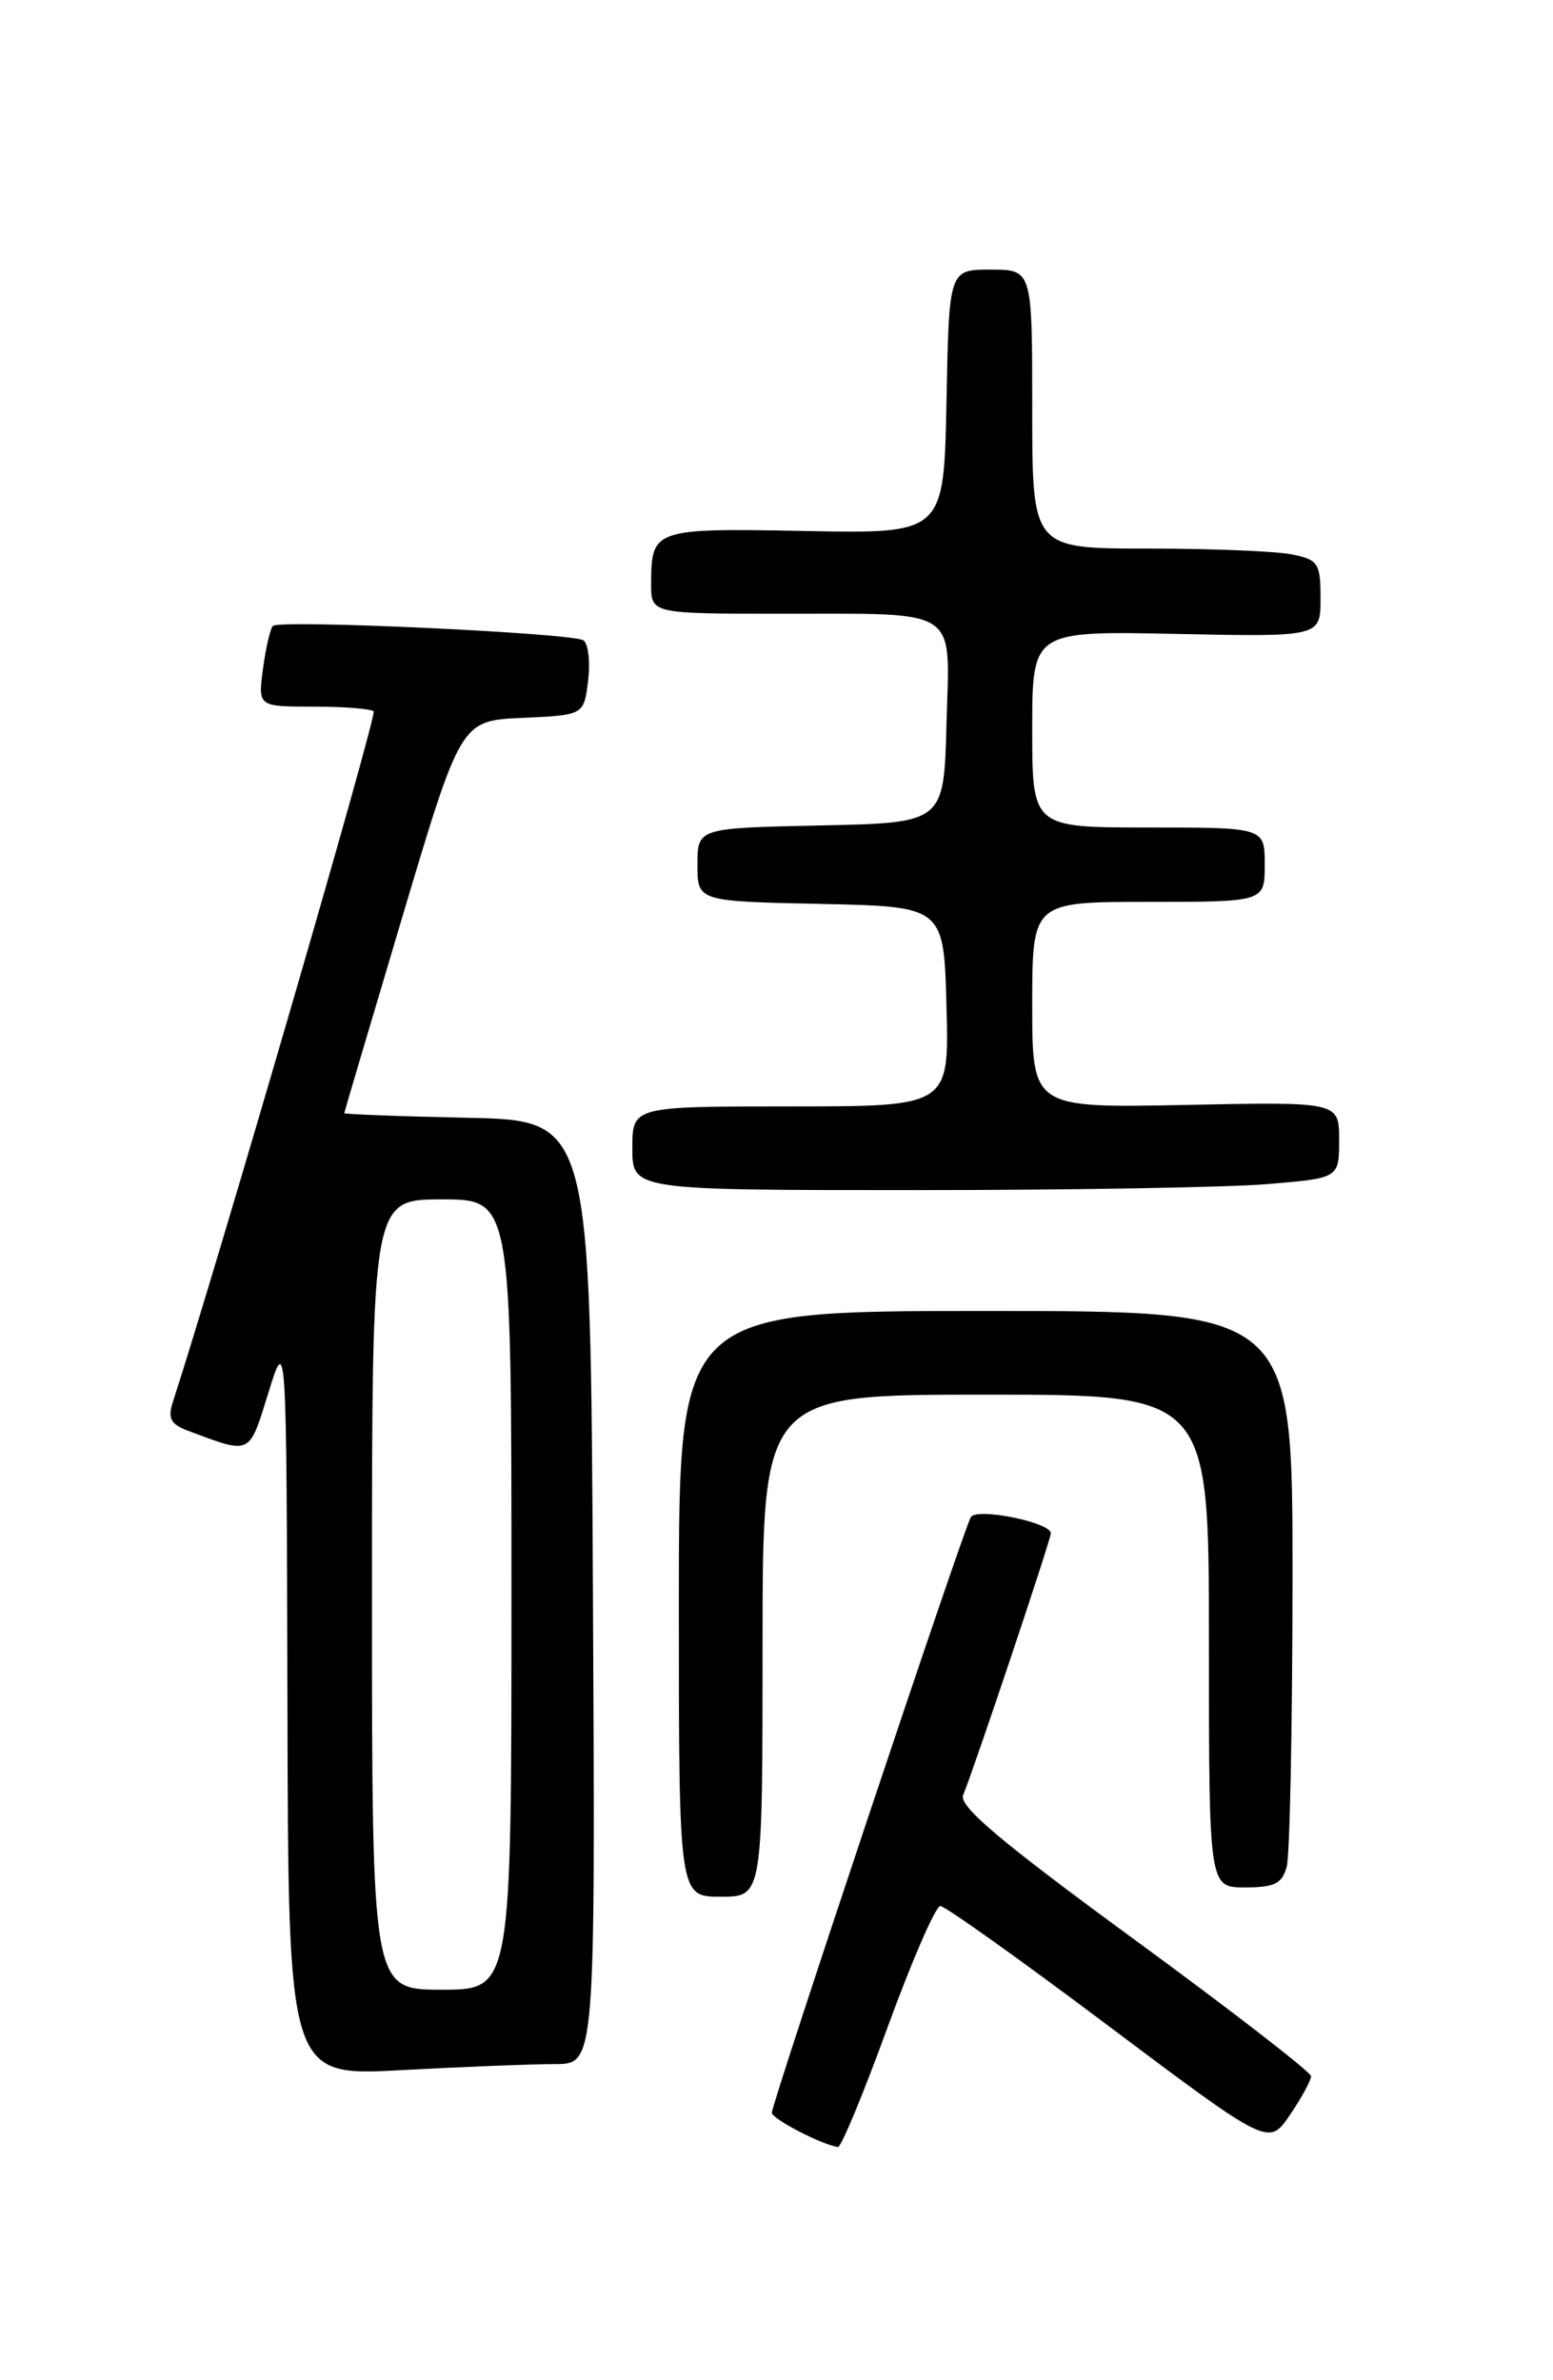 <?xml version="1.0" encoding="UTF-8" standalone="no"?>
<!DOCTYPE svg PUBLIC "-//W3C//DTD SVG 1.1//EN" "http://www.w3.org/Graphics/SVG/1.1/DTD/svg11.dtd" >
<svg xmlns="http://www.w3.org/2000/svg" xmlns:xlink="http://www.w3.org/1999/xlink" version="1.1" viewBox="0 0 167 256">
 <g >
 <path fill="currentColor"
d=" M 95.46 218.00 C 98.07 210.85 100.61 205.00 101.12 205.00 C 101.62 205.00 109.78 210.81 119.23 217.92 C 136.43 230.83 136.43 230.83 138.71 227.47 C 139.97 225.62 140.99 223.74 140.98 223.30 C 140.97 222.86 132.40 216.23 121.94 208.57 C 107.61 198.08 103.08 194.26 103.57 193.07 C 104.77 190.16 113.00 165.59 113.00 164.91 C 113.00 163.74 105.04 162.12 104.40 163.17 C 103.64 164.38 83.00 226.20 83.00 227.23 C 83.00 227.89 88.39 230.69 90.11 230.92 C 90.45 230.96 92.86 225.15 95.46 218.00 Z  M 59.67 222.00 C 64.02 222.00 64.02 222.00 63.76 171.25 C 63.50 120.50 63.50 120.50 50.25 120.22 C 42.96 120.07 37.01 119.84 37.02 119.72 C 37.03 119.60 39.86 110.05 43.30 98.50 C 49.56 77.50 49.56 77.50 56.18 77.21 C 62.79 76.91 62.79 76.91 63.24 73.21 C 63.49 71.17 63.26 69.22 62.73 68.87 C 61.53 68.08 30.05 66.62 29.35 67.32 C 29.06 67.60 28.59 69.67 28.28 71.92 C 27.74 76.00 27.74 76.00 33.70 76.00 C 36.98 76.00 39.90 76.23 40.18 76.51 C 40.57 76.90 23.23 136.52 18.60 150.75 C 18.01 152.54 18.34 153.17 20.18 153.87 C 27.07 156.44 26.74 156.60 28.86 149.80 C 30.81 143.50 30.81 143.50 30.91 183.40 C 31.00 223.31 31.00 223.31 43.16 222.65 C 49.84 222.29 57.27 222.00 59.67 222.00 Z  M 82.00 177.00 C 82.00 150.00 82.00 150.00 106.00 150.00 C 130.00 150.00 130.00 150.00 130.00 176.50 C 130.00 203.00 130.00 203.00 133.88 203.00 C 137.07 203.00 137.88 202.59 138.37 200.75 C 138.70 199.51 138.98 185.56 138.99 169.75 C 139.00 141.00 139.00 141.00 106.00 141.00 C 73.00 141.00 73.00 141.00 73.00 172.50 C 73.00 204.00 73.00 204.00 77.50 204.00 C 82.00 204.00 82.00 204.00 82.00 177.00 Z  M 136.35 127.35 C 144.00 126.71 144.00 126.71 144.00 122.60 C 144.00 118.50 144.00 118.50 127.50 118.84 C 111.00 119.17 111.00 119.17 111.00 108.09 C 111.00 97.00 111.00 97.00 123.50 97.00 C 136.00 97.00 136.00 97.00 136.00 93.00 C 136.00 89.00 136.00 89.00 123.50 89.00 C 111.00 89.00 111.00 89.00 111.00 78.43 C 111.00 67.86 111.00 67.86 126.50 68.18 C 142.00 68.50 142.00 68.50 142.00 64.38 C 142.00 60.56 141.77 60.20 138.87 59.62 C 137.16 59.28 130.18 59.00 123.37 59.00 C 111.00 59.00 111.00 59.00 111.00 44.00 C 111.00 29.00 111.00 29.00 106.53 29.00 C 102.05 29.00 102.05 29.00 101.78 43.20 C 101.50 57.40 101.50 57.40 86.61 57.11 C 70.28 56.80 70.04 56.88 70.02 62.75 C 70.00 66.00 70.00 66.00 83.75 66.01 C 103.51 66.03 102.12 65.12 101.78 77.88 C 101.50 88.50 101.50 88.50 88.25 88.78 C 75.00 89.06 75.00 89.06 75.00 93.00 C 75.00 96.94 75.00 96.94 88.25 97.22 C 101.50 97.50 101.50 97.50 101.78 108.25 C 102.07 119.00 102.07 119.00 85.03 119.00 C 68.00 119.00 68.00 119.00 68.00 123.50 C 68.00 128.00 68.00 128.00 98.35 128.00 C 115.04 128.00 132.14 127.71 136.35 127.35 Z  M 40.00 171.50 C 40.00 129.00 40.00 129.00 47.50 129.00 C 55.00 129.00 55.00 129.00 55.00 171.50 C 55.00 214.00 55.00 214.00 47.50 214.00 C 40.00 214.00 40.00 214.00 40.00 171.50 Z "/>
</g>
</svg>